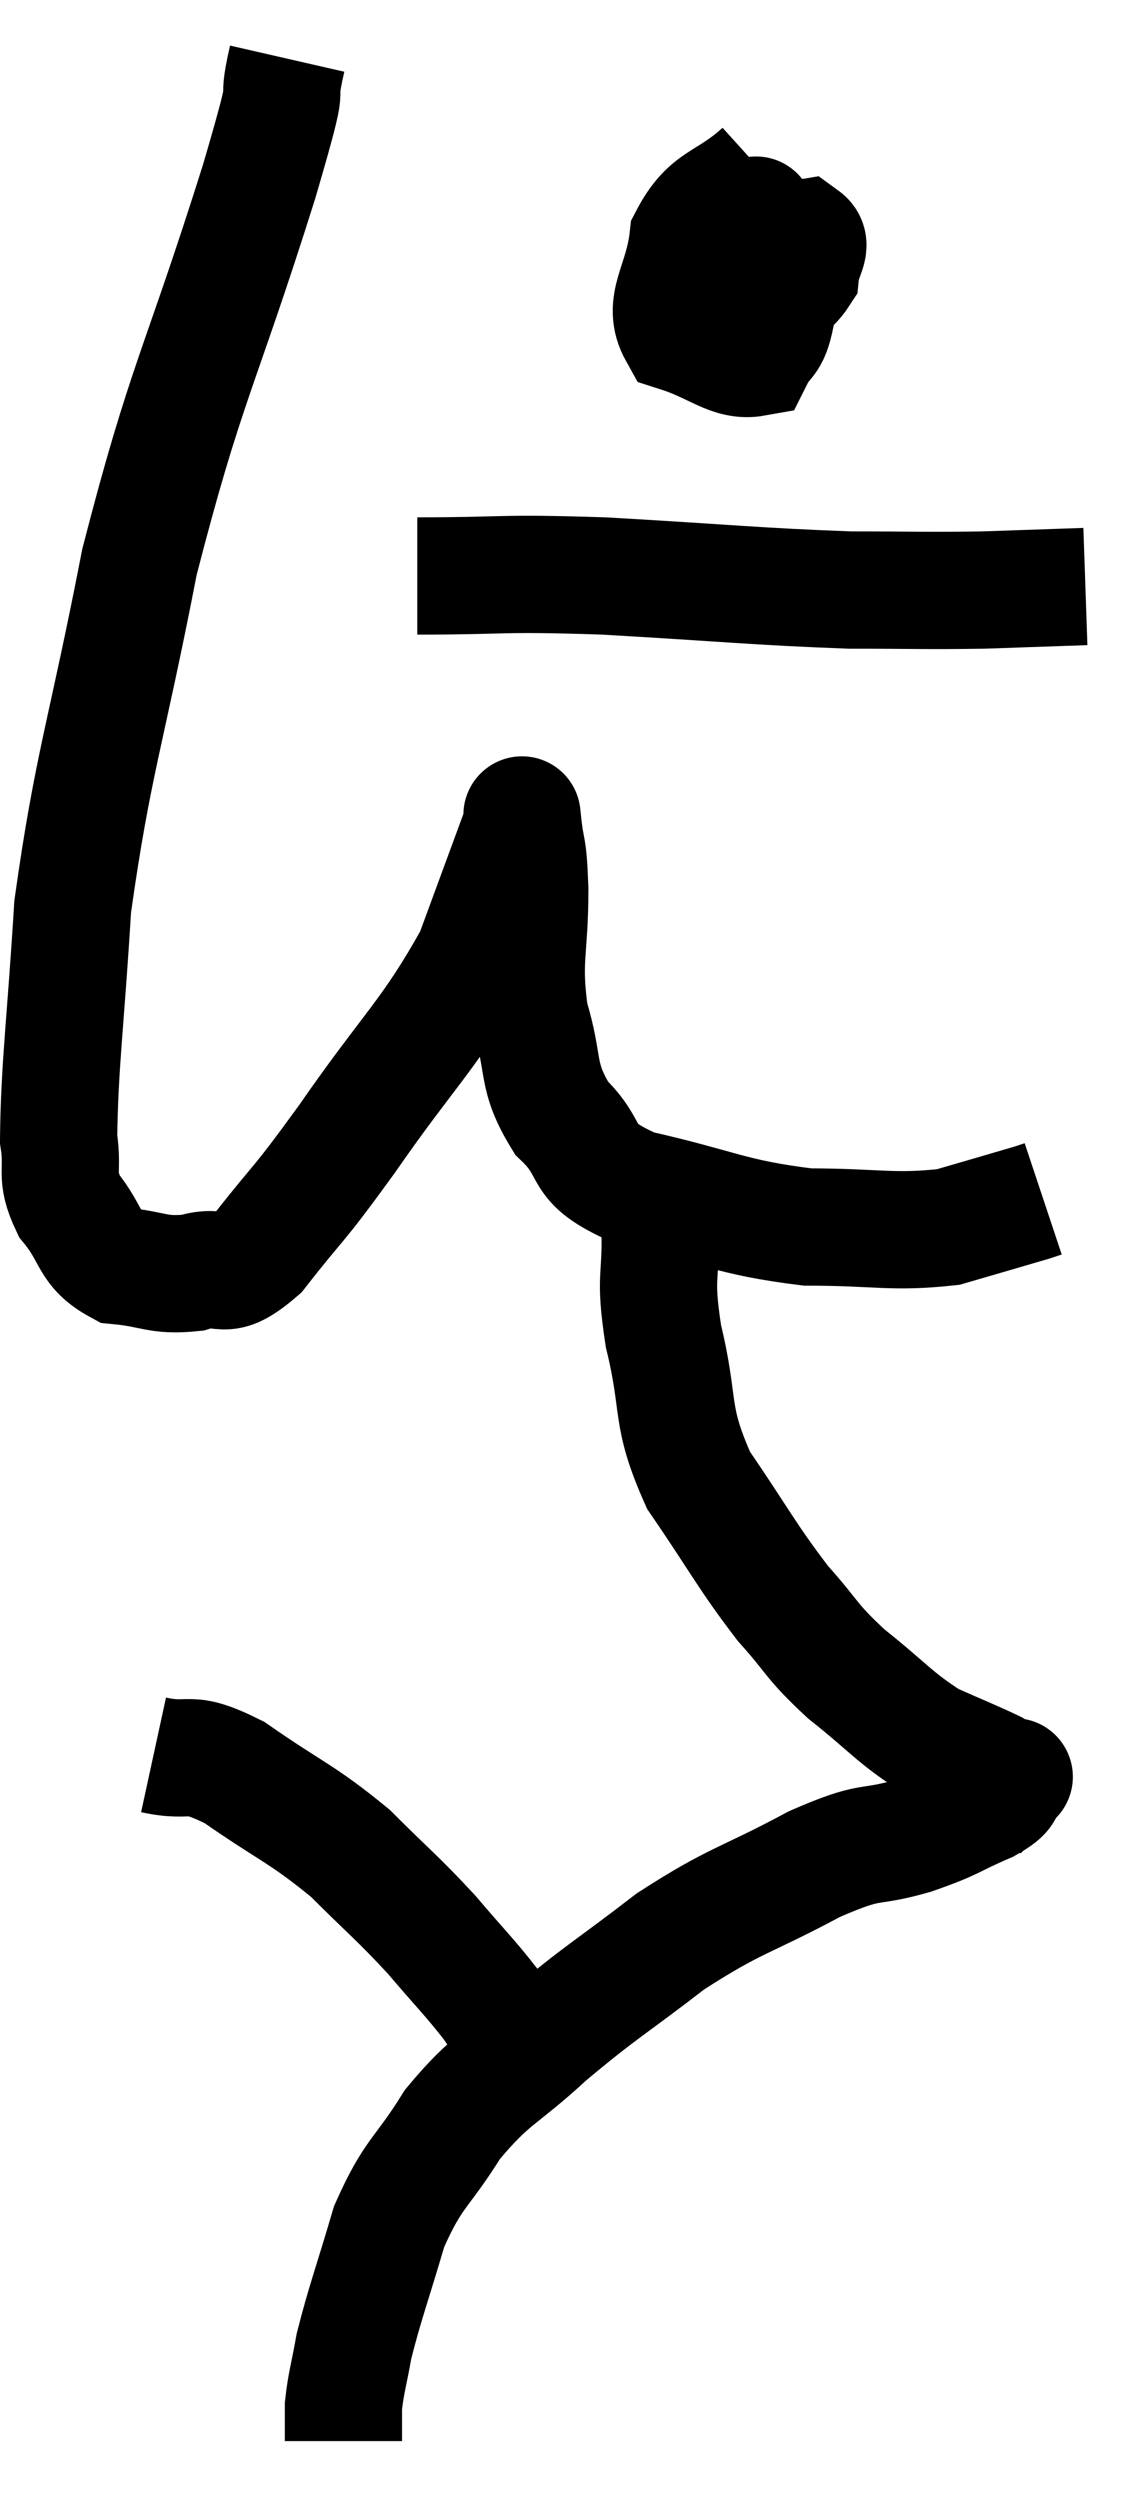 <svg xmlns="http://www.w3.org/2000/svg" viewBox="11.12 2.3 19.52 42.62" width="19.52" height="42.62"><path d="M 16.02 3.3 C 15.78 4.35, 16.17 3.255, 15.54 5.4 C 14.52 8.64, 14.295 8.79, 13.5 11.88 C 12.93 14.82, 12.705 15.3, 12.36 17.76 C 12.24 19.74, 12.135 20.445, 12.12 21.72 C 12.21 22.29, 12.045 22.32, 12.3 22.86 C 12.72 23.37, 12.615 23.595, 13.14 23.88 C 13.77 23.94, 13.8 24.06, 14.4 24 C 14.97 23.82, 14.88 24.21, 15.54 23.64 C 16.29 22.68, 16.125 22.98, 17.04 21.72 C 18.12 20.16, 18.45 19.95, 19.2 18.6 C 19.62 17.46, 19.83 16.89, 20.04 16.32 C 20.04 16.32, 20.01 16.035, 20.04 16.32 C 20.1 16.89, 20.13 16.635, 20.16 17.46 C 20.16 18.54, 20.025 18.645, 20.16 19.62 C 20.43 20.49, 20.25 20.625, 20.7 21.36 C 21.33 21.96, 20.91 22.095, 21.96 22.56 C 23.43 22.89, 23.565 23.055, 24.9 23.22 C 26.1 23.22, 26.34 23.325, 27.3 23.22 C 28.02 23.01, 28.335 22.92, 28.74 22.8 C 28.83 22.77, 28.875 22.755, 28.92 22.74 L 28.92 22.74" fill="none" stroke="black" stroke-width="2"></path><path d="M 24.12 5.22 C 23.49 5.79, 23.22 5.67, 22.86 6.36 C 22.77 7.17, 22.395 7.47, 22.68 7.98 C 23.34 8.19, 23.58 8.475, 24 8.4 C 24.18 8.04, 24.255 8.19, 24.36 7.68 C 24.39 7.02, 24.51 6.765, 24.42 6.36 C 24.21 6.21, 24.105 6.135, 24 6.06 C 24 6.06, 24.045 5.85, 24 6.06 C 23.91 6.48, 23.805 6.525, 23.82 6.9 C 23.94 7.23, 23.82 7.545, 24.06 7.56 C 24.42 7.26, 24.585 7.26, 24.78 6.96 C 24.81 6.66, 25.005 6.48, 24.84 6.36 L 24.12 6.48" fill="none" stroke="black" stroke-width="2"></path><path d="M 18.24 12.12 C 19.83 12.12, 19.575 12.06, 21.42 12.12 C 23.52 12.24, 24 12.3, 25.62 12.36 C 26.76 12.36, 26.895 12.375, 27.9 12.36 L 29.64 12.3" fill="none" stroke="black" stroke-width="2"></path><path d="M 22.38 23.22 C 22.41 24.15, 22.275 24, 22.44 25.08 C 22.74 26.31, 22.53 26.4, 23.04 27.54 C 23.76 28.59, 23.85 28.815, 24.48 29.64 C 25.02 30.24, 24.93 30.255, 25.56 30.84 C 26.28 31.41, 26.37 31.575, 27 31.98 C 27.54 32.22, 27.735 32.295, 28.08 32.46 C 28.23 32.55, 28.305 32.595, 28.38 32.64 C 28.38 32.64, 28.38 32.64, 28.38 32.64 C 28.38 32.64, 28.38 32.64, 28.38 32.64 C 28.38 32.64, 28.485 32.535, 28.38 32.64 C 28.17 32.85, 28.38 32.82, 27.96 33.06 C 27.33 33.33, 27.435 33.345, 26.7 33.6 C 25.86 33.84, 26.055 33.63, 25.02 34.08 C 23.79 34.74, 23.7 34.665, 22.56 35.4 C 21.51 36.21, 21.39 36.24, 20.46 37.02 C 19.65 37.77, 19.515 37.71, 18.84 38.52 C 18.3 39.39, 18.18 39.315, 17.76 40.26 C 17.46 41.28, 17.355 41.535, 17.16 42.3 C 17.07 42.81, 17.025 42.915, 16.98 43.32 C 16.98 43.62, 16.98 43.77, 16.98 43.92 C 16.98 43.92, 16.98 43.92, 16.98 43.92 L 16.98 43.92" fill="none" stroke="black" stroke-width="2"></path><path d="M 13.74 32.22 C 14.43 32.37, 14.28 32.1, 15.12 32.52 C 16.11 33.21, 16.26 33.21, 17.1 33.9 C 17.79 34.59, 17.88 34.635, 18.48 35.28 C 18.99 35.88, 19.125 36, 19.5 36.48 C 19.74 36.84, 19.785 36.885, 19.98 37.2 C 20.13 37.47, 20.205 37.605, 20.28 37.74 L 20.28 37.74" fill="none" stroke="black" stroke-width="2"></path></svg>